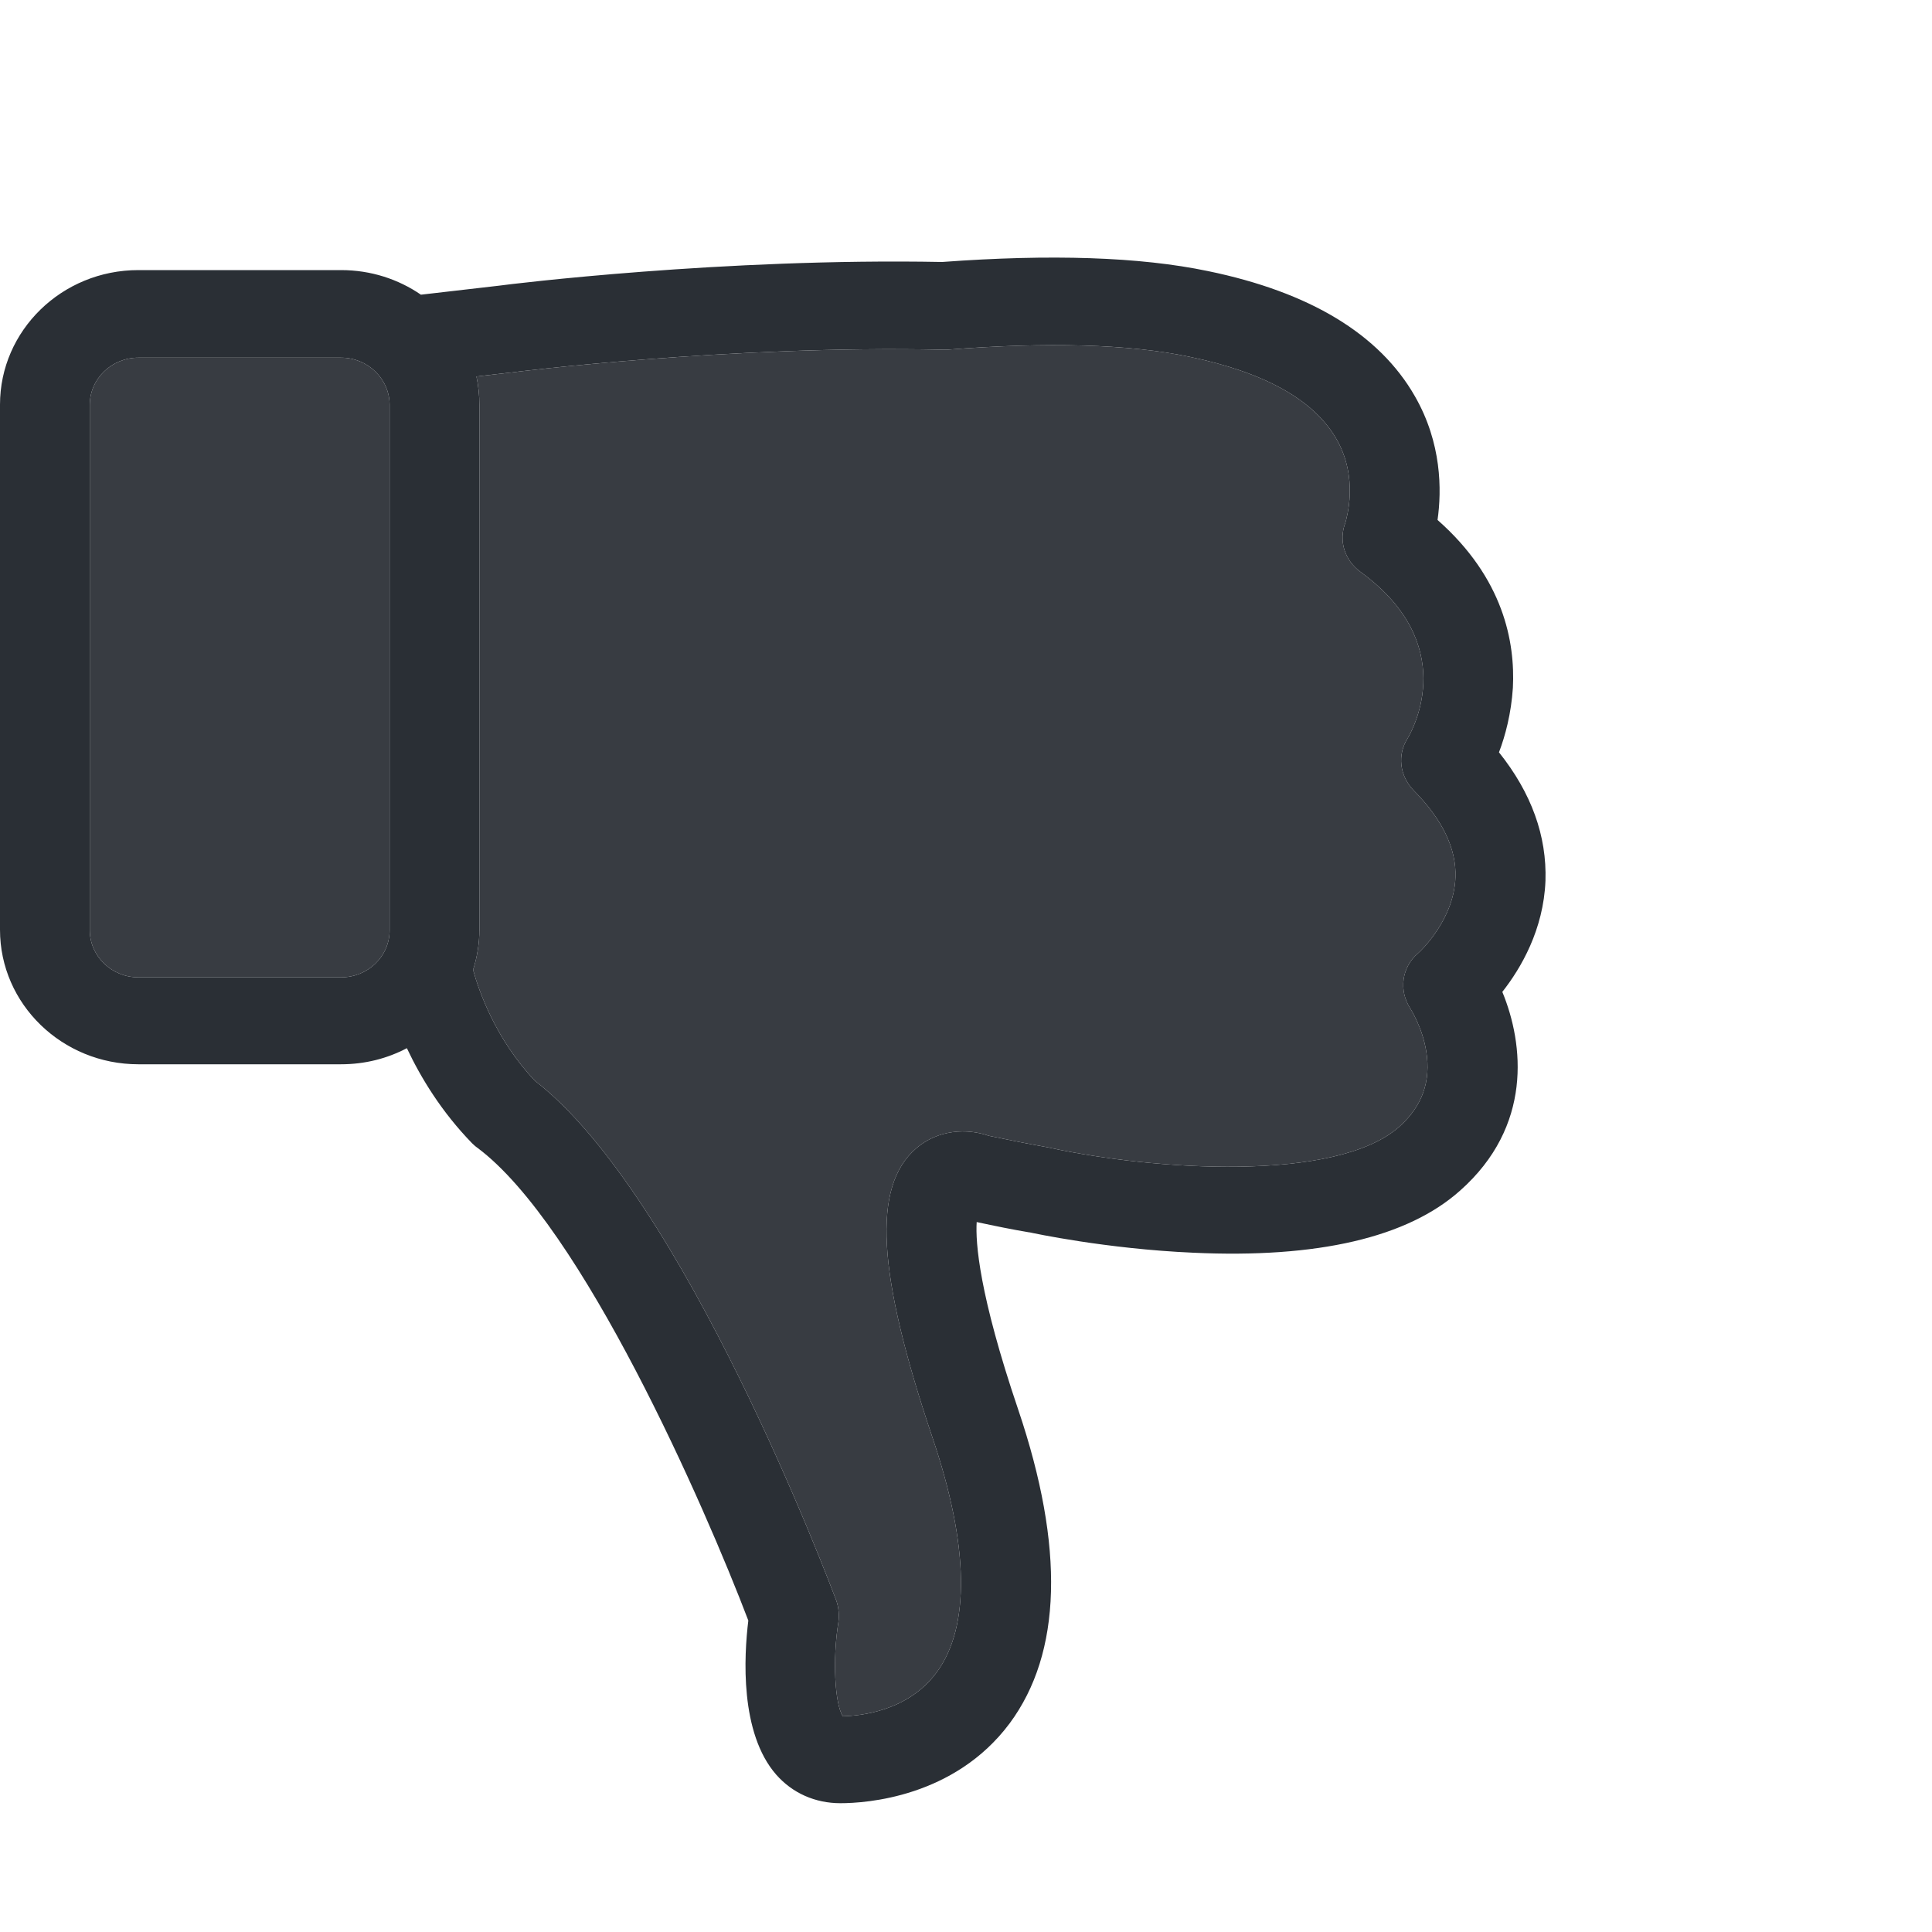 <svg width="15" height="15" viewBox="0 0 15 15" fill="none" xmlns="http://www.w3.org/2000/svg">
<path d="M11.638 5.841C11.687 5.713 11.733 5.54 11.746 5.34C11.764 4.986 11.674 4.489 11.161 4.037C11.194 3.806 11.194 3.44 10.985 3.076C10.709 2.594 10.169 2.268 9.38 2.105C8.85 1.994 8.156 1.972 7.315 2.034C5.619 2.002 3.967 2.205 3.874 2.218L3.268 2.288C3.092 2.167 2.878 2.097 2.648 2.097H1.074C0.48 2.097 0 2.567 0 3.141V7.219C0 7.796 0.483 8.263 1.074 8.263H2.648C2.834 8.263 3.007 8.218 3.159 8.138C3.268 8.369 3.428 8.632 3.665 8.876C3.678 8.888 3.691 8.901 3.706 8.911C4.517 9.515 5.472 11.694 5.81 12.582C5.776 12.858 5.743 13.455 6.027 13.779C6.153 13.922 6.329 14 6.525 14C6.724 14 7.41 13.955 7.839 13.38C8.244 12.833 8.267 12.015 7.906 10.946C7.601 10.047 7.573 9.648 7.583 9.488C7.723 9.518 7.859 9.546 7.991 9.568H7.994C8.017 9.573 8.585 9.696 9.263 9.726C10.229 9.771 10.928 9.608 11.336 9.244C11.899 8.745 11.832 8.108 11.664 7.701C11.808 7.518 11.984 7.219 11.999 6.838C12.01 6.491 11.891 6.158 11.638 5.841ZM2.648 7.588H1.074C0.865 7.588 0.697 7.422 0.697 7.222V3.144C0.697 2.94 0.867 2.777 1.074 2.777H2.648C2.857 2.777 3.025 2.943 3.025 3.144V7.222C3.025 7.425 2.857 7.588 2.648 7.588ZM10.951 7.832C10.951 7.834 11.042 7.972 11.073 8.16C11.111 8.394 11.044 8.587 10.864 8.748C10.371 9.184 8.951 9.084 8.159 8.913C8.148 8.911 8.138 8.908 8.125 8.906C7.983 8.881 7.831 8.85 7.676 8.818C7.511 8.76 7.284 8.768 7.113 8.916C6.77 9.212 6.809 9.884 7.24 11.162C7.524 12 7.534 12.632 7.271 12.986C7.049 13.285 6.682 13.322 6.543 13.325C6.481 13.225 6.463 12.881 6.509 12.597C6.517 12.542 6.512 12.484 6.494 12.429C6.445 12.301 5.312 9.285 4.153 8.391C3.851 8.072 3.719 7.699 3.673 7.53C3.704 7.433 3.722 7.327 3.722 7.219V3.144C3.722 3.068 3.714 2.993 3.699 2.923L3.959 2.893H3.962C3.977 2.89 5.658 2.679 7.317 2.715C7.328 2.715 7.341 2.715 7.353 2.715C8.136 2.654 8.768 2.672 9.235 2.77C9.813 2.89 10.195 3.101 10.371 3.4C10.554 3.708 10.453 4.027 10.446 4.057C10.391 4.198 10.44 4.351 10.564 4.441C11.328 4.998 10.977 5.648 10.931 5.729C10.846 5.859 10.866 6.025 10.977 6.138C11.199 6.363 11.308 6.589 11.3 6.81C11.29 7.139 11.029 7.385 11.011 7.4C10.882 7.508 10.858 7.691 10.951 7.832Z" fill="#2A2F35"/>
<path d="M10.951 7.832C10.951 7.834 11.042 7.972 11.073 8.16C11.111 8.394 11.044 8.587 10.864 8.748C10.371 9.184 8.951 9.084 8.159 8.913C8.148 8.911 8.138 8.908 8.125 8.906C7.983 8.881 7.831 8.85 7.676 8.818C7.511 8.76 7.284 8.768 7.113 8.916C6.77 9.212 6.809 9.884 7.24 11.162C7.524 12 7.534 12.632 7.271 12.986C7.049 13.285 6.682 13.322 6.543 13.325C6.481 13.225 6.463 12.881 6.509 12.597C6.517 12.542 6.512 12.484 6.494 12.429C6.445 12.301 5.312 9.285 4.153 8.391C3.851 8.072 3.719 7.699 3.673 7.53C3.704 7.433 3.722 7.327 3.722 7.219V3.144C3.722 3.068 3.714 2.993 3.699 2.923L3.959 2.893H3.962C3.977 2.89 5.658 2.679 7.317 2.715H7.353C8.136 2.654 8.768 2.672 9.235 2.77C9.813 2.89 10.195 3.101 10.371 3.4C10.554 3.708 10.453 4.027 10.446 4.057C10.391 4.198 10.44 4.351 10.564 4.441C11.328 4.998 10.977 5.648 10.931 5.729C10.846 5.859 10.866 6.025 10.977 6.138C11.199 6.363 11.308 6.589 11.3 6.81C11.29 7.139 11.029 7.385 11.011 7.4C10.882 7.508 10.858 7.691 10.951 7.832Z" fill="#383C42"/>
<path d="M2.648 7.588H1.074C0.865 7.588 0.697 7.422 0.697 7.222V3.144C0.697 2.94 0.867 2.777 1.074 2.777H2.648C2.857 2.777 3.025 2.943 3.025 3.144V7.222C3.025 7.425 2.857 7.588 2.648 7.588Z" fill="#383C42"/>
</svg>

